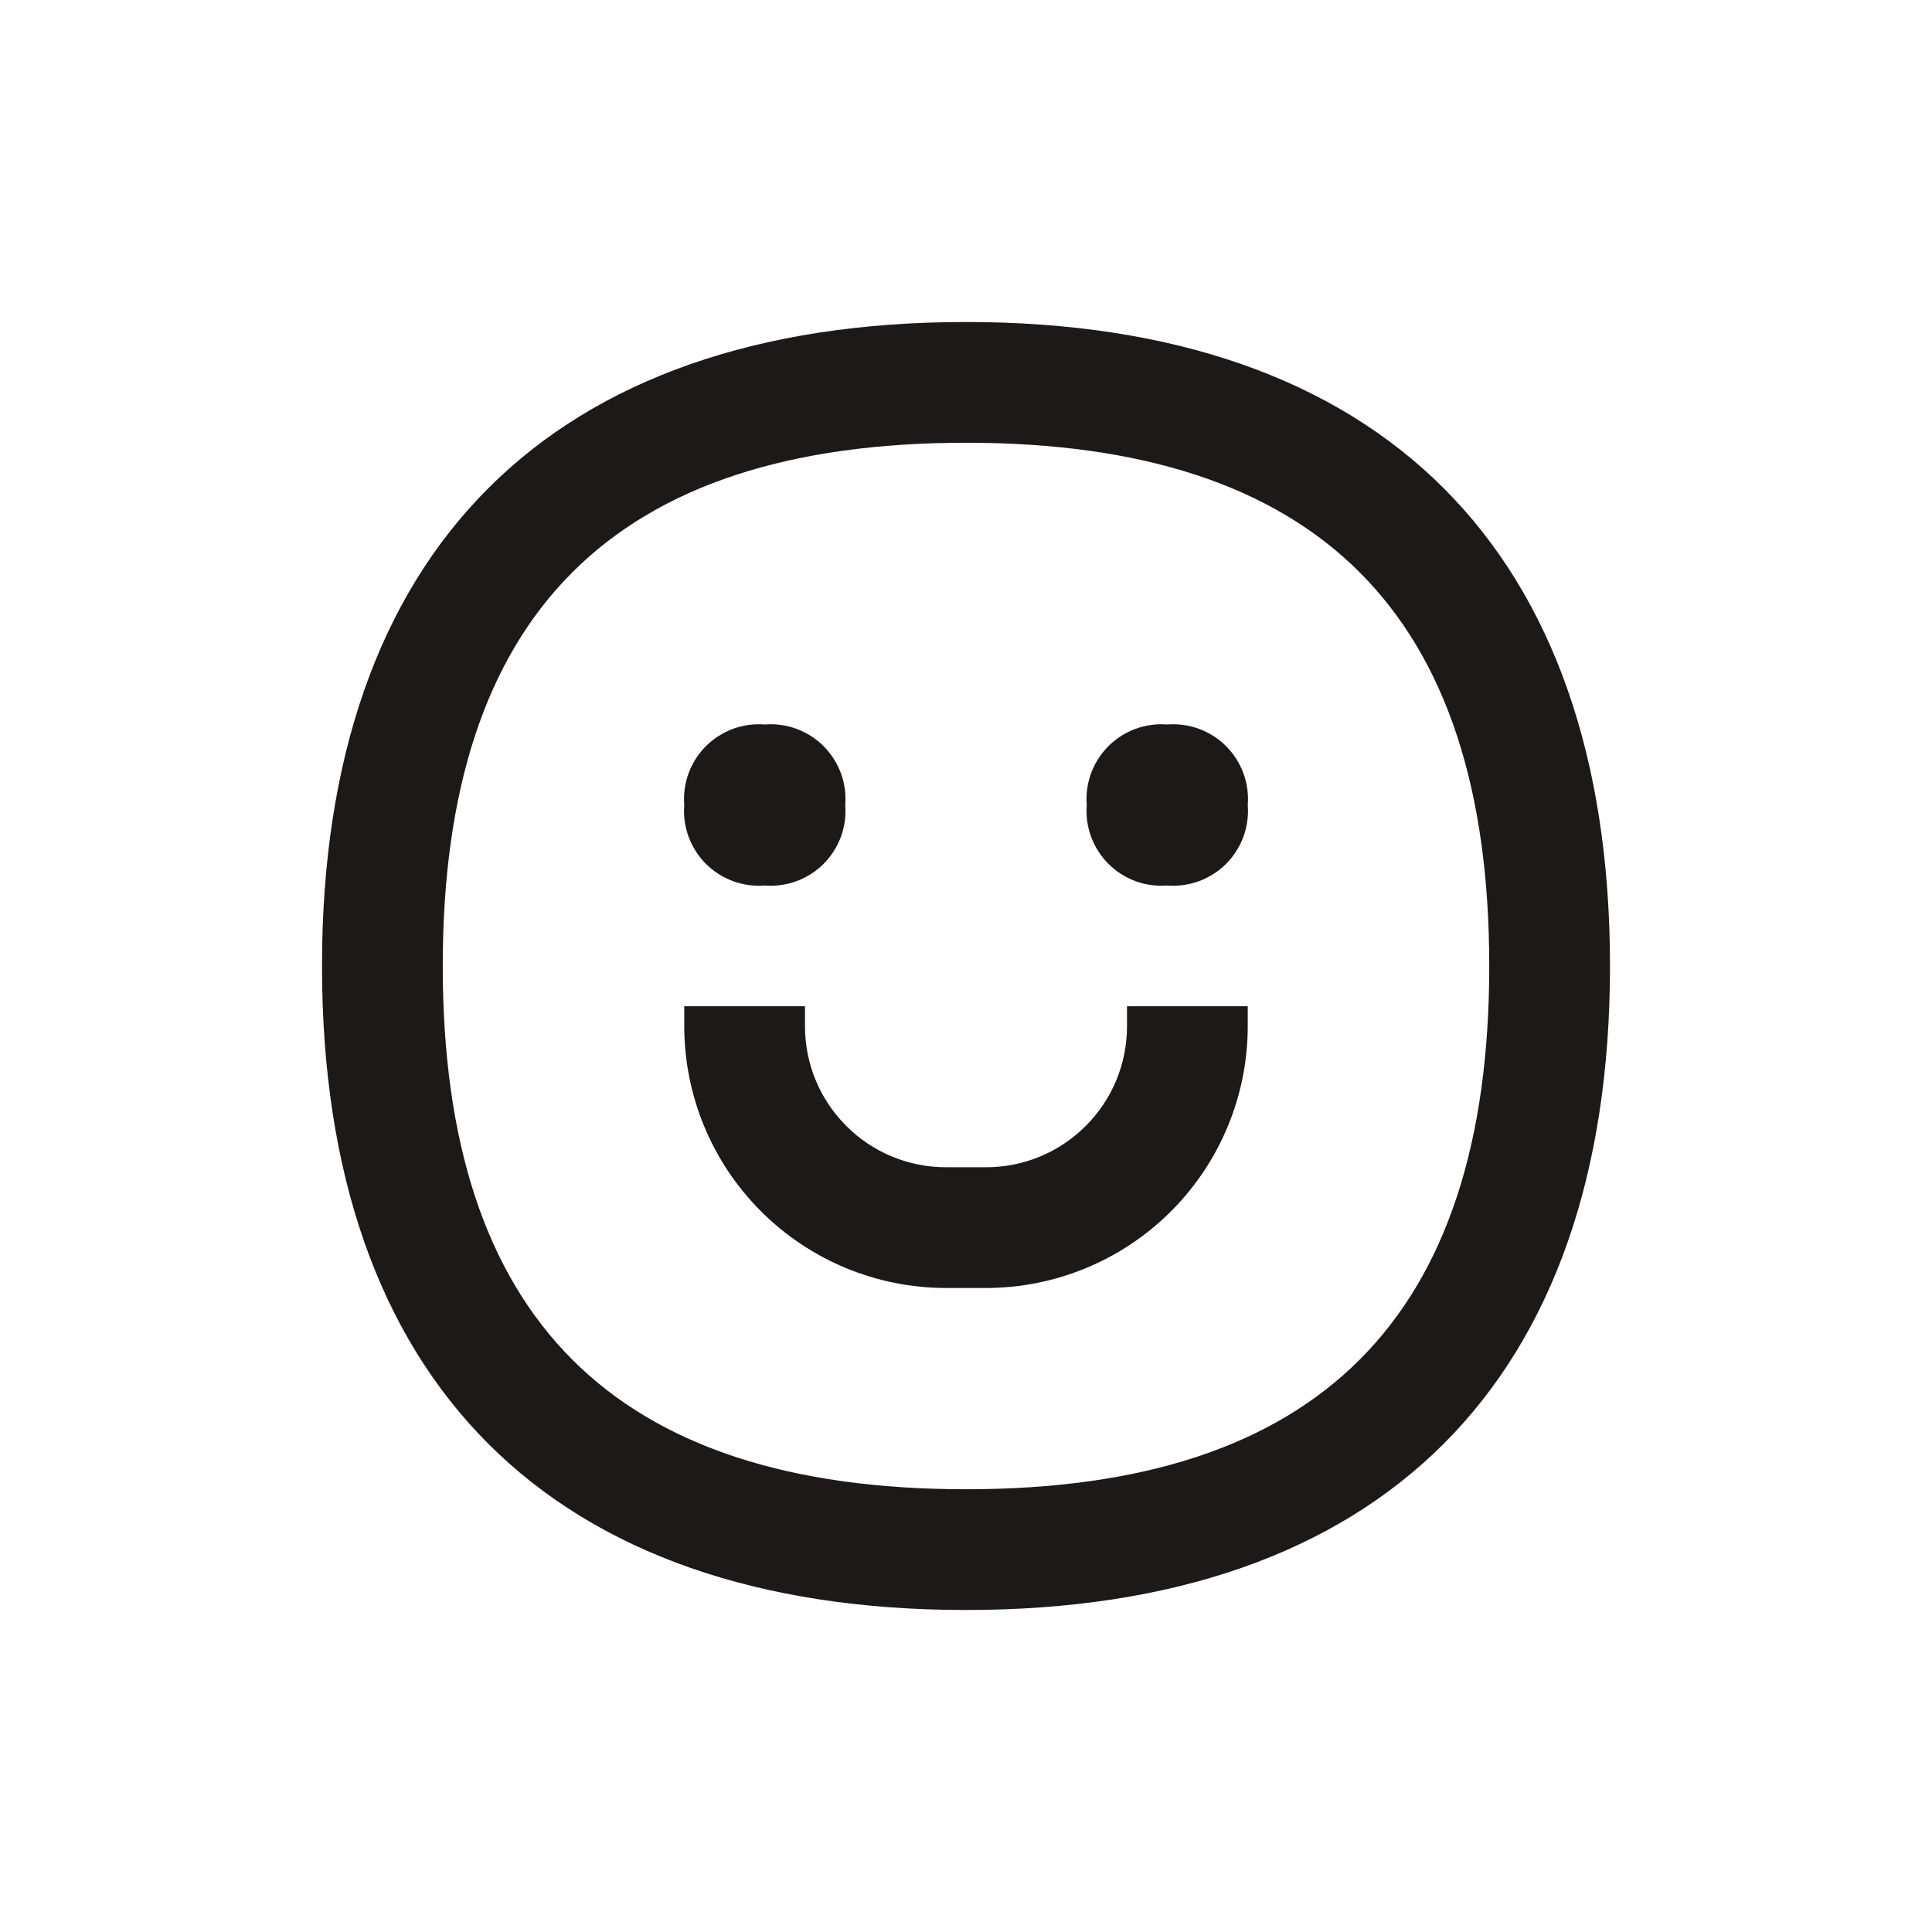 <svg width="24" height="24" viewBox="0 0 24 24" fill="none" xmlns="http://www.w3.org/2000/svg">
<path d="M9.5 11C9.634 11.011 9.769 10.992 9.895 10.946C10.021 10.899 10.136 10.826 10.231 10.731C10.326 10.636 10.399 10.521 10.446 10.395C10.492 10.269 10.511 10.134 10.5 10C10.511 9.866 10.492 9.731 10.446 9.605C10.399 9.479 10.326 9.364 10.231 9.269C10.136 9.174 10.021 9.101 9.895 9.054C9.769 9.008 9.634 8.989 9.5 9C9.366 8.989 9.231 9.008 9.105 9.054C8.979 9.101 8.864 9.174 8.769 9.269C8.674 9.364 8.601 9.479 8.554 9.605C8.508 9.731 8.489 9.866 8.5 10C8.489 10.134 8.508 10.269 8.554 10.395C8.601 10.521 8.674 10.636 8.769 10.731C8.864 10.826 8.979 10.899 9.105 10.946C9.231 10.992 9.366 11.011 9.5 11Z" fill="#1E1919"/>
<path d="M14.5 9C14.366 8.989 14.231 9.008 14.105 9.054C13.979 9.101 13.864 9.174 13.769 9.269C13.674 9.364 13.601 9.479 13.554 9.605C13.508 9.731 13.489 9.866 13.5 10C13.489 10.134 13.508 10.269 13.554 10.395C13.601 10.521 13.674 10.636 13.769 10.731C13.864 10.826 13.979 10.899 14.105 10.946C14.231 10.992 14.366 11.011 14.5 11C14.634 11.011 14.769 10.992 14.895 10.946C15.021 10.899 15.136 10.826 15.231 10.731C15.326 10.636 15.399 10.521 15.446 10.395C15.492 10.269 15.511 10.134 15.5 10C15.511 9.866 15.492 9.731 15.446 9.605C15.399 9.479 15.326 9.364 15.231 9.269C15.136 9.174 15.021 9.101 14.895 9.054C14.769 9.008 14.634 8.989 14.5 9Z" fill="#1E1919"/>
<path d="M12 4C6.841 4 4 6.841 4 12C4 17.159 6.841 20 12 20C17.159 20 20 17.159 20 12C20 6.841 17.159 4 12 4ZM12 18.5C7.626 18.5 5.5 16.374 5.5 12C5.5 7.626 7.626 5.5 12 5.5C16.374 5.5 18.5 7.626 18.5 12C18.5 16.374 16.374 18.5 12 18.5Z" fill="#1E1919"/>
<path d="M14 12.75C14 13.214 13.816 13.659 13.487 13.987C13.159 14.316 12.714 14.5 12.25 14.5H11.75C11.286 14.5 10.841 14.316 10.513 13.987C10.184 13.659 10 13.214 10 12.75V12.5H8.5V12.75C8.501 13.612 8.844 14.438 9.453 15.047C10.062 15.656 10.888 15.999 11.75 16H12.25C13.112 15.999 13.938 15.656 14.547 15.047C15.156 14.438 15.499 13.612 15.5 12.75V12.5H14V12.75Z" fill="#1E1919"/>
</svg>
